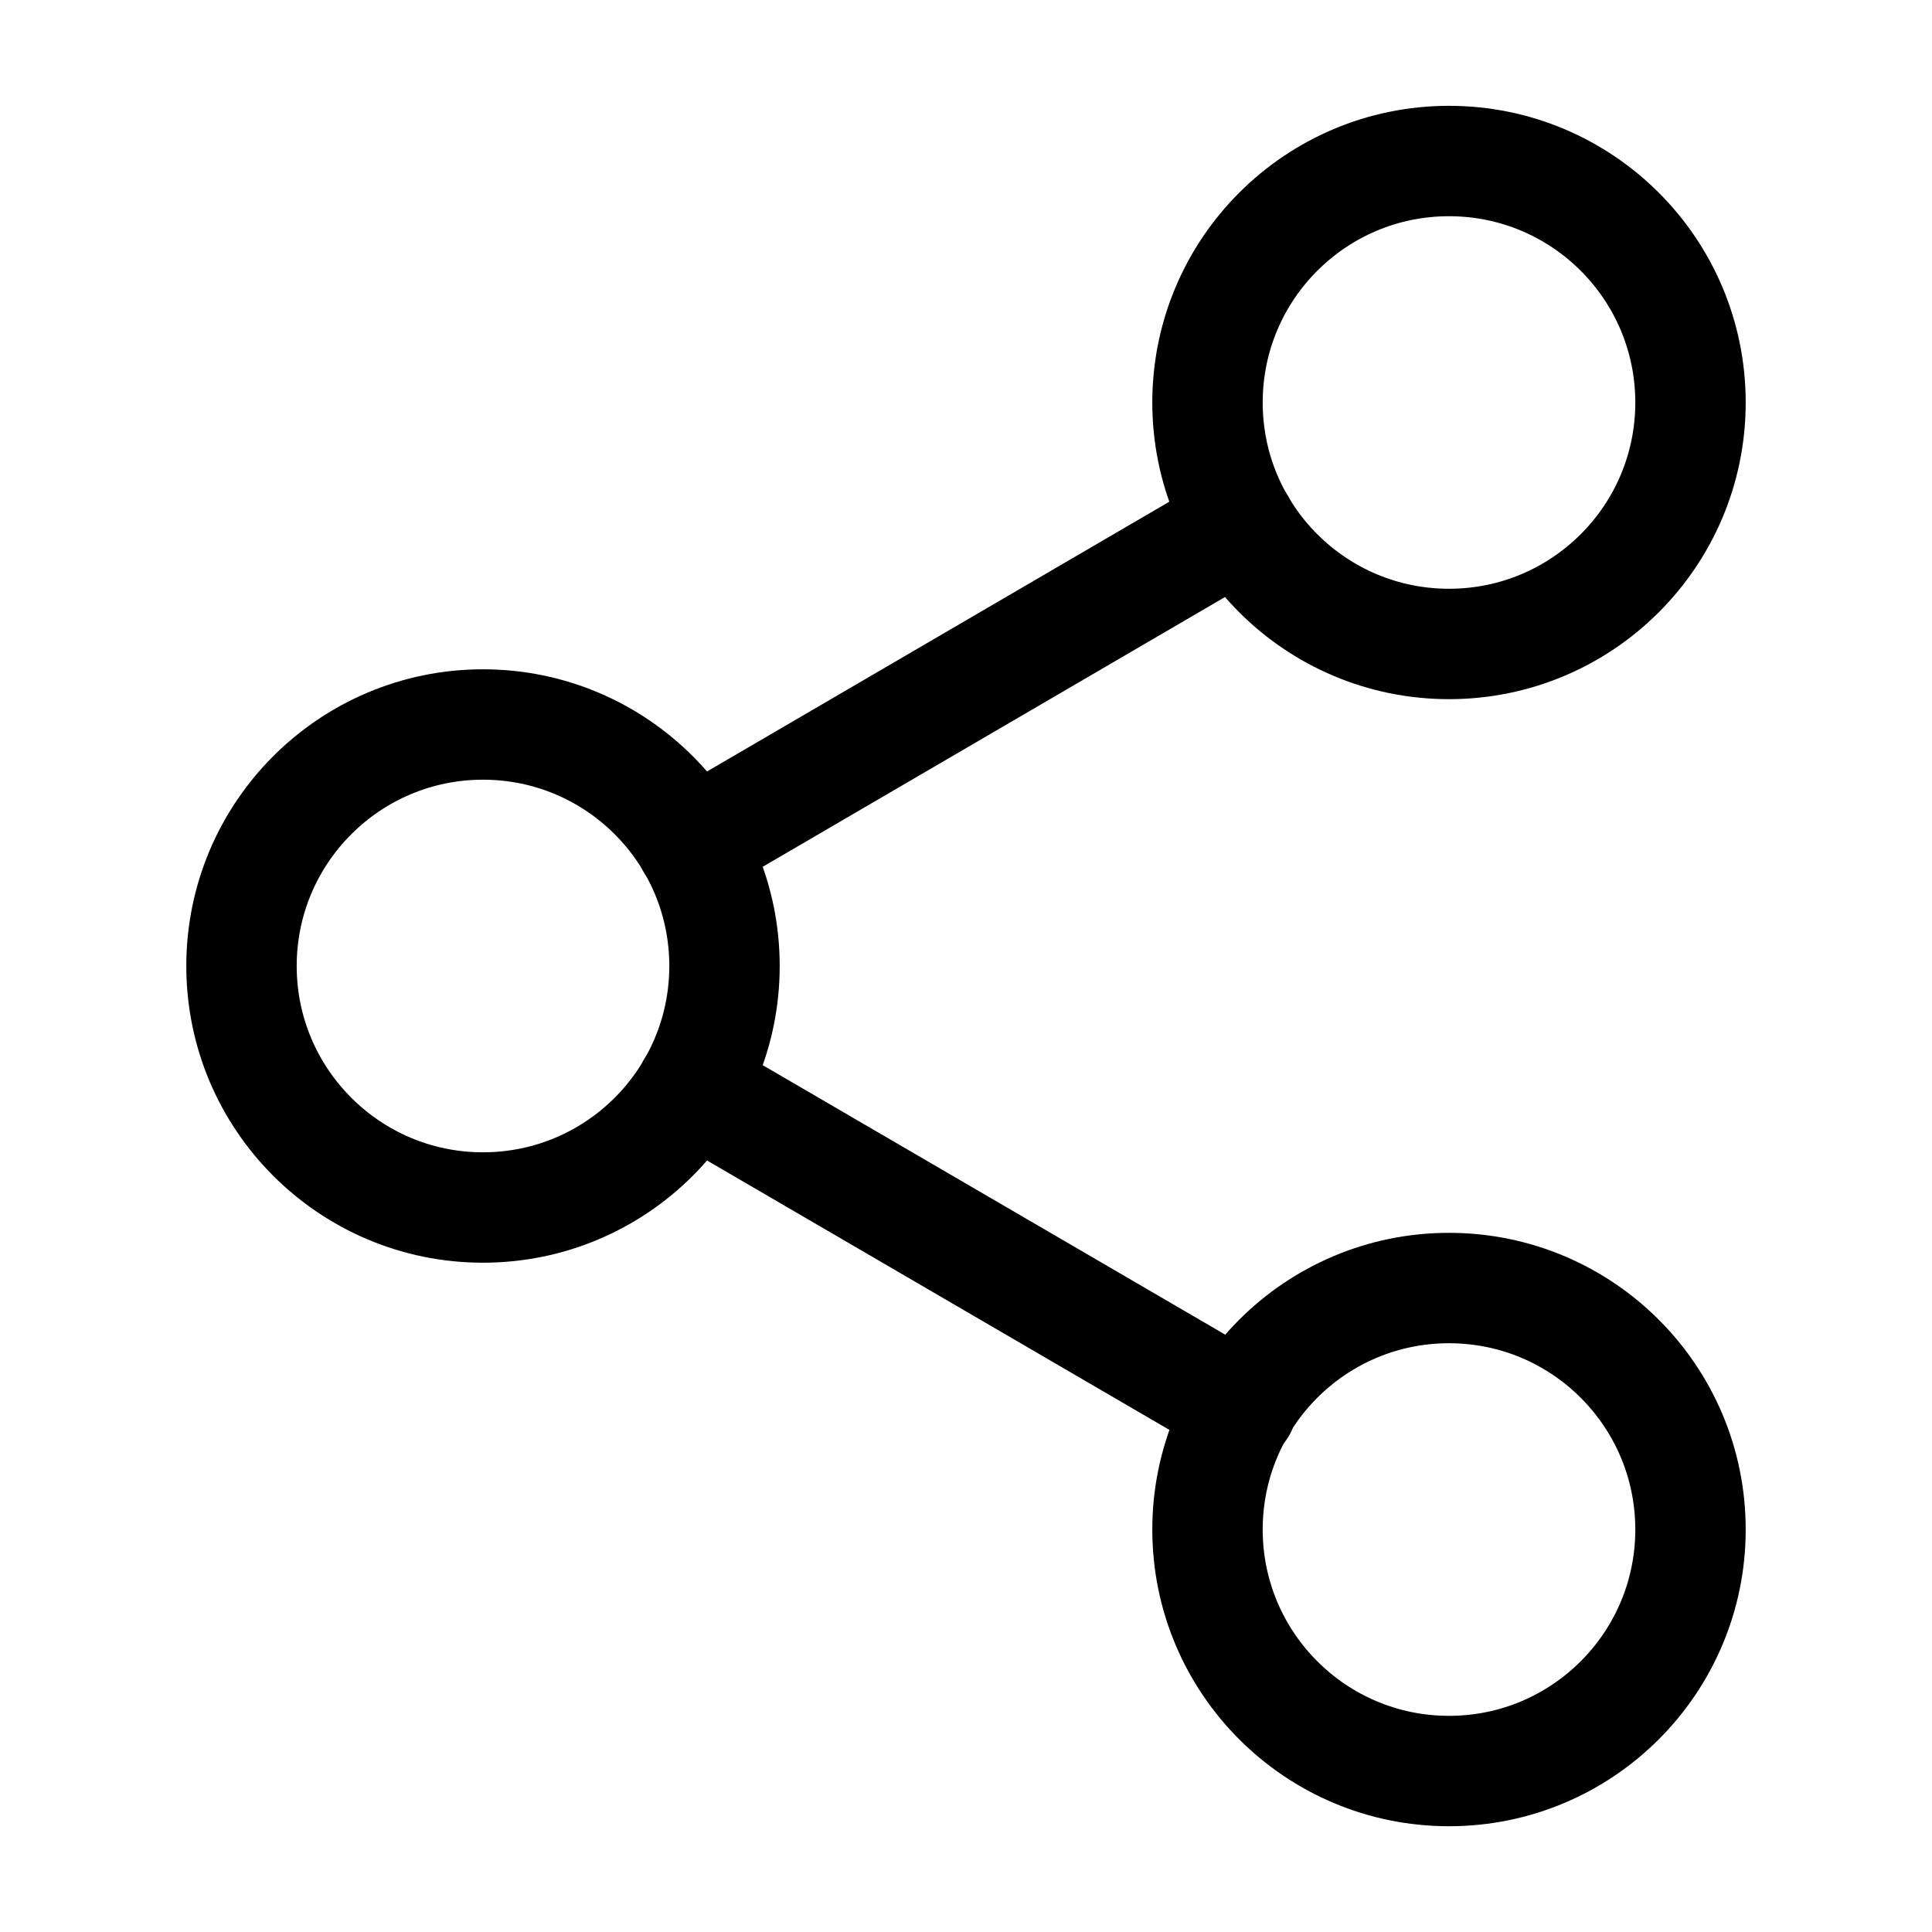 <svg width="35" height="35" viewBox="0 0 35 35" fill="none" xmlns="http://www.w3.org/2000/svg">
<path d="M26.25 11.666C28.666 11.666 30.625 9.708 30.625 7.292C30.625 4.875 28.666 2.917 26.25 2.917C23.834 2.917 21.875 4.875 21.875 7.292C21.875 9.708 23.834 11.666 26.25 11.666Z" stroke="black" stroke-width="2" stroke-linecap="round" stroke-linejoin="round"/>
<path d="M8.75 21.875C11.166 21.875 13.125 19.916 13.125 17.5C13.125 15.084 11.166 13.125 8.75 13.125C6.334 13.125 4.375 15.084 4.375 17.5C4.375 19.916 6.334 21.875 8.75 21.875Z" stroke="black" stroke-width="2" stroke-linecap="round" stroke-linejoin="round"/>
<path d="M26.25 32.084C28.666 32.084 30.625 30.125 30.625 27.709C30.625 25.292 28.666 23.334 26.25 23.334C23.834 23.334 21.875 25.292 21.875 27.709C21.875 30.125 23.834 32.084 26.25 32.084Z" stroke="black" stroke-width="2" stroke-linecap="round" stroke-linejoin="round"/>
<path d="M12.527 19.702L22.488 25.506" stroke="black" stroke-width="2" stroke-linecap="round" stroke-linejoin="round"/>
<path d="M22.473 9.494L12.527 15.298" stroke="black" stroke-width="2" stroke-linecap="round" stroke-linejoin="round"/>
</svg>
